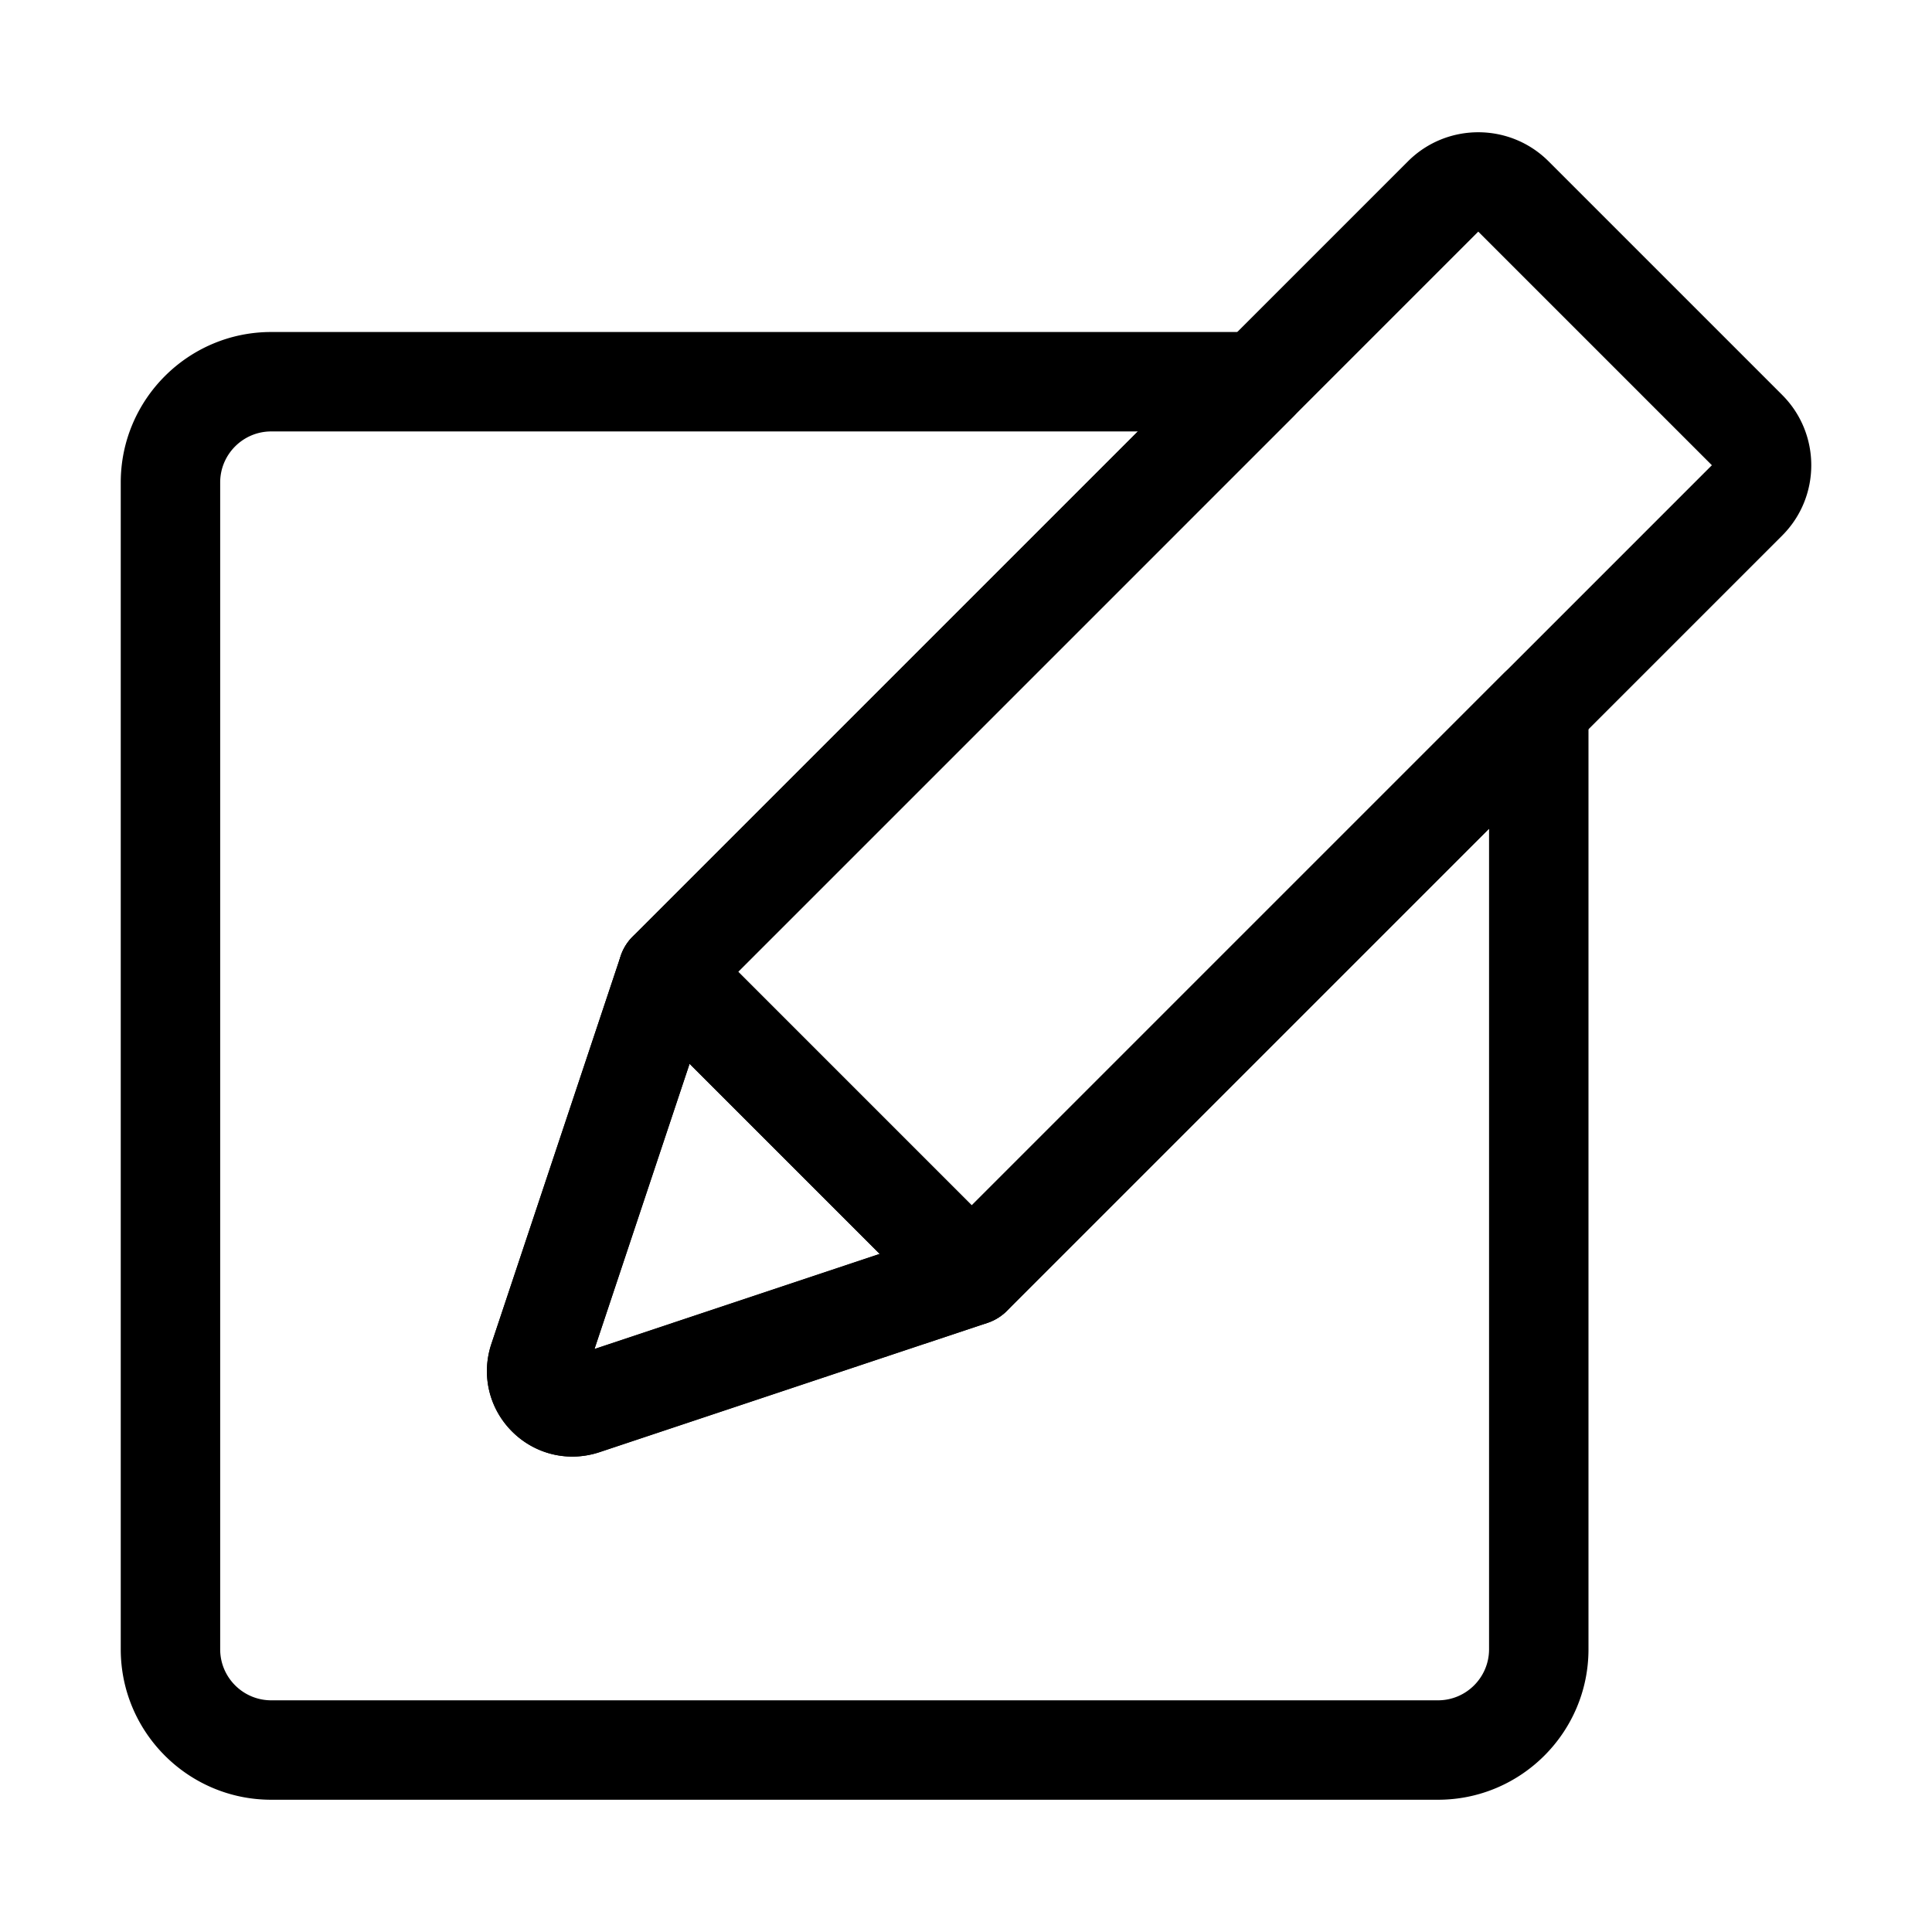 <svg class="icon" viewBox="0 0 1024 1024" xmlns="http://www.w3.org/2000/svg" width="200" height="200"><path d="M515.05 702.48c-6.74 0-13.49-2.57-18.63-7.72L335.34 533.68c-10.29-10.29-10.29-26.97 0-37.26L746.25 85.51c20.54-20.54 53.97-20.55 74.53 0L944.6 209.33c20.55 20.55 20.55 53.97 0 74.52L533.68 694.76a26.284 26.284 0 0 1-18.63 7.72zM391.24 515.05l123.81 123.81 392.28-392.28-123.82-123.81-392.27 392.28z"/><path d="M303.35 772.02c-11.8 0-23.27-4.63-31.95-13.31-12.22-12.22-16.42-30-10.96-46.39l68.54-205.6a26.33 26.33 0 0 1 18.95-17.31c8.87-2.12 18.22.55 24.68 7.01L533.68 657.5a26.295 26.295 0 0 1 7.01 24.68 26.366 26.366 0 0 1-17.31 18.95l-205.6 68.54c-4.75 1.57-9.62 2.35-14.43 2.35zm62.14-208.19L315.09 715l151.17-50.4-100.77-100.77z"/><path d="M762.19 953.9H143.74C99.77 953.9 64 918.13 64 874.16V255.71c0-43.97 35.77-79.74 79.74-79.74H666.7c10.66 0 20.26 6.42 24.34 16.27a26.33 26.33 0 0 1-5.71 28.71L377 529.29l-61.91 185.72 185.72-61.91 296.14-296.14c7.53-7.54 18.87-9.8 28.71-5.71a26.341 26.341 0 0 1 16.27 24.34v498.57c0 43.97-35.77 79.74-79.74 79.74zM143.74 228.67c-14.91 0-27.04 12.13-27.04 27.04v618.45c0 14.91 12.13 27.04 27.04 27.04h618.45c14.91 0 27.04-12.13 27.04-27.04V439.21L533.68 694.76a26.265 26.265 0 0 1-10.3 6.37l-205.6 68.54c-16.43 5.46-34.18 1.25-46.39-10.96-12.22-12.22-16.42-30-10.96-46.39l68.54-205.6a26.15 26.15 0 0 1 6.37-10.3l267.75-267.75H143.74zm371.31 447.46h.13-.13z"/></svg>